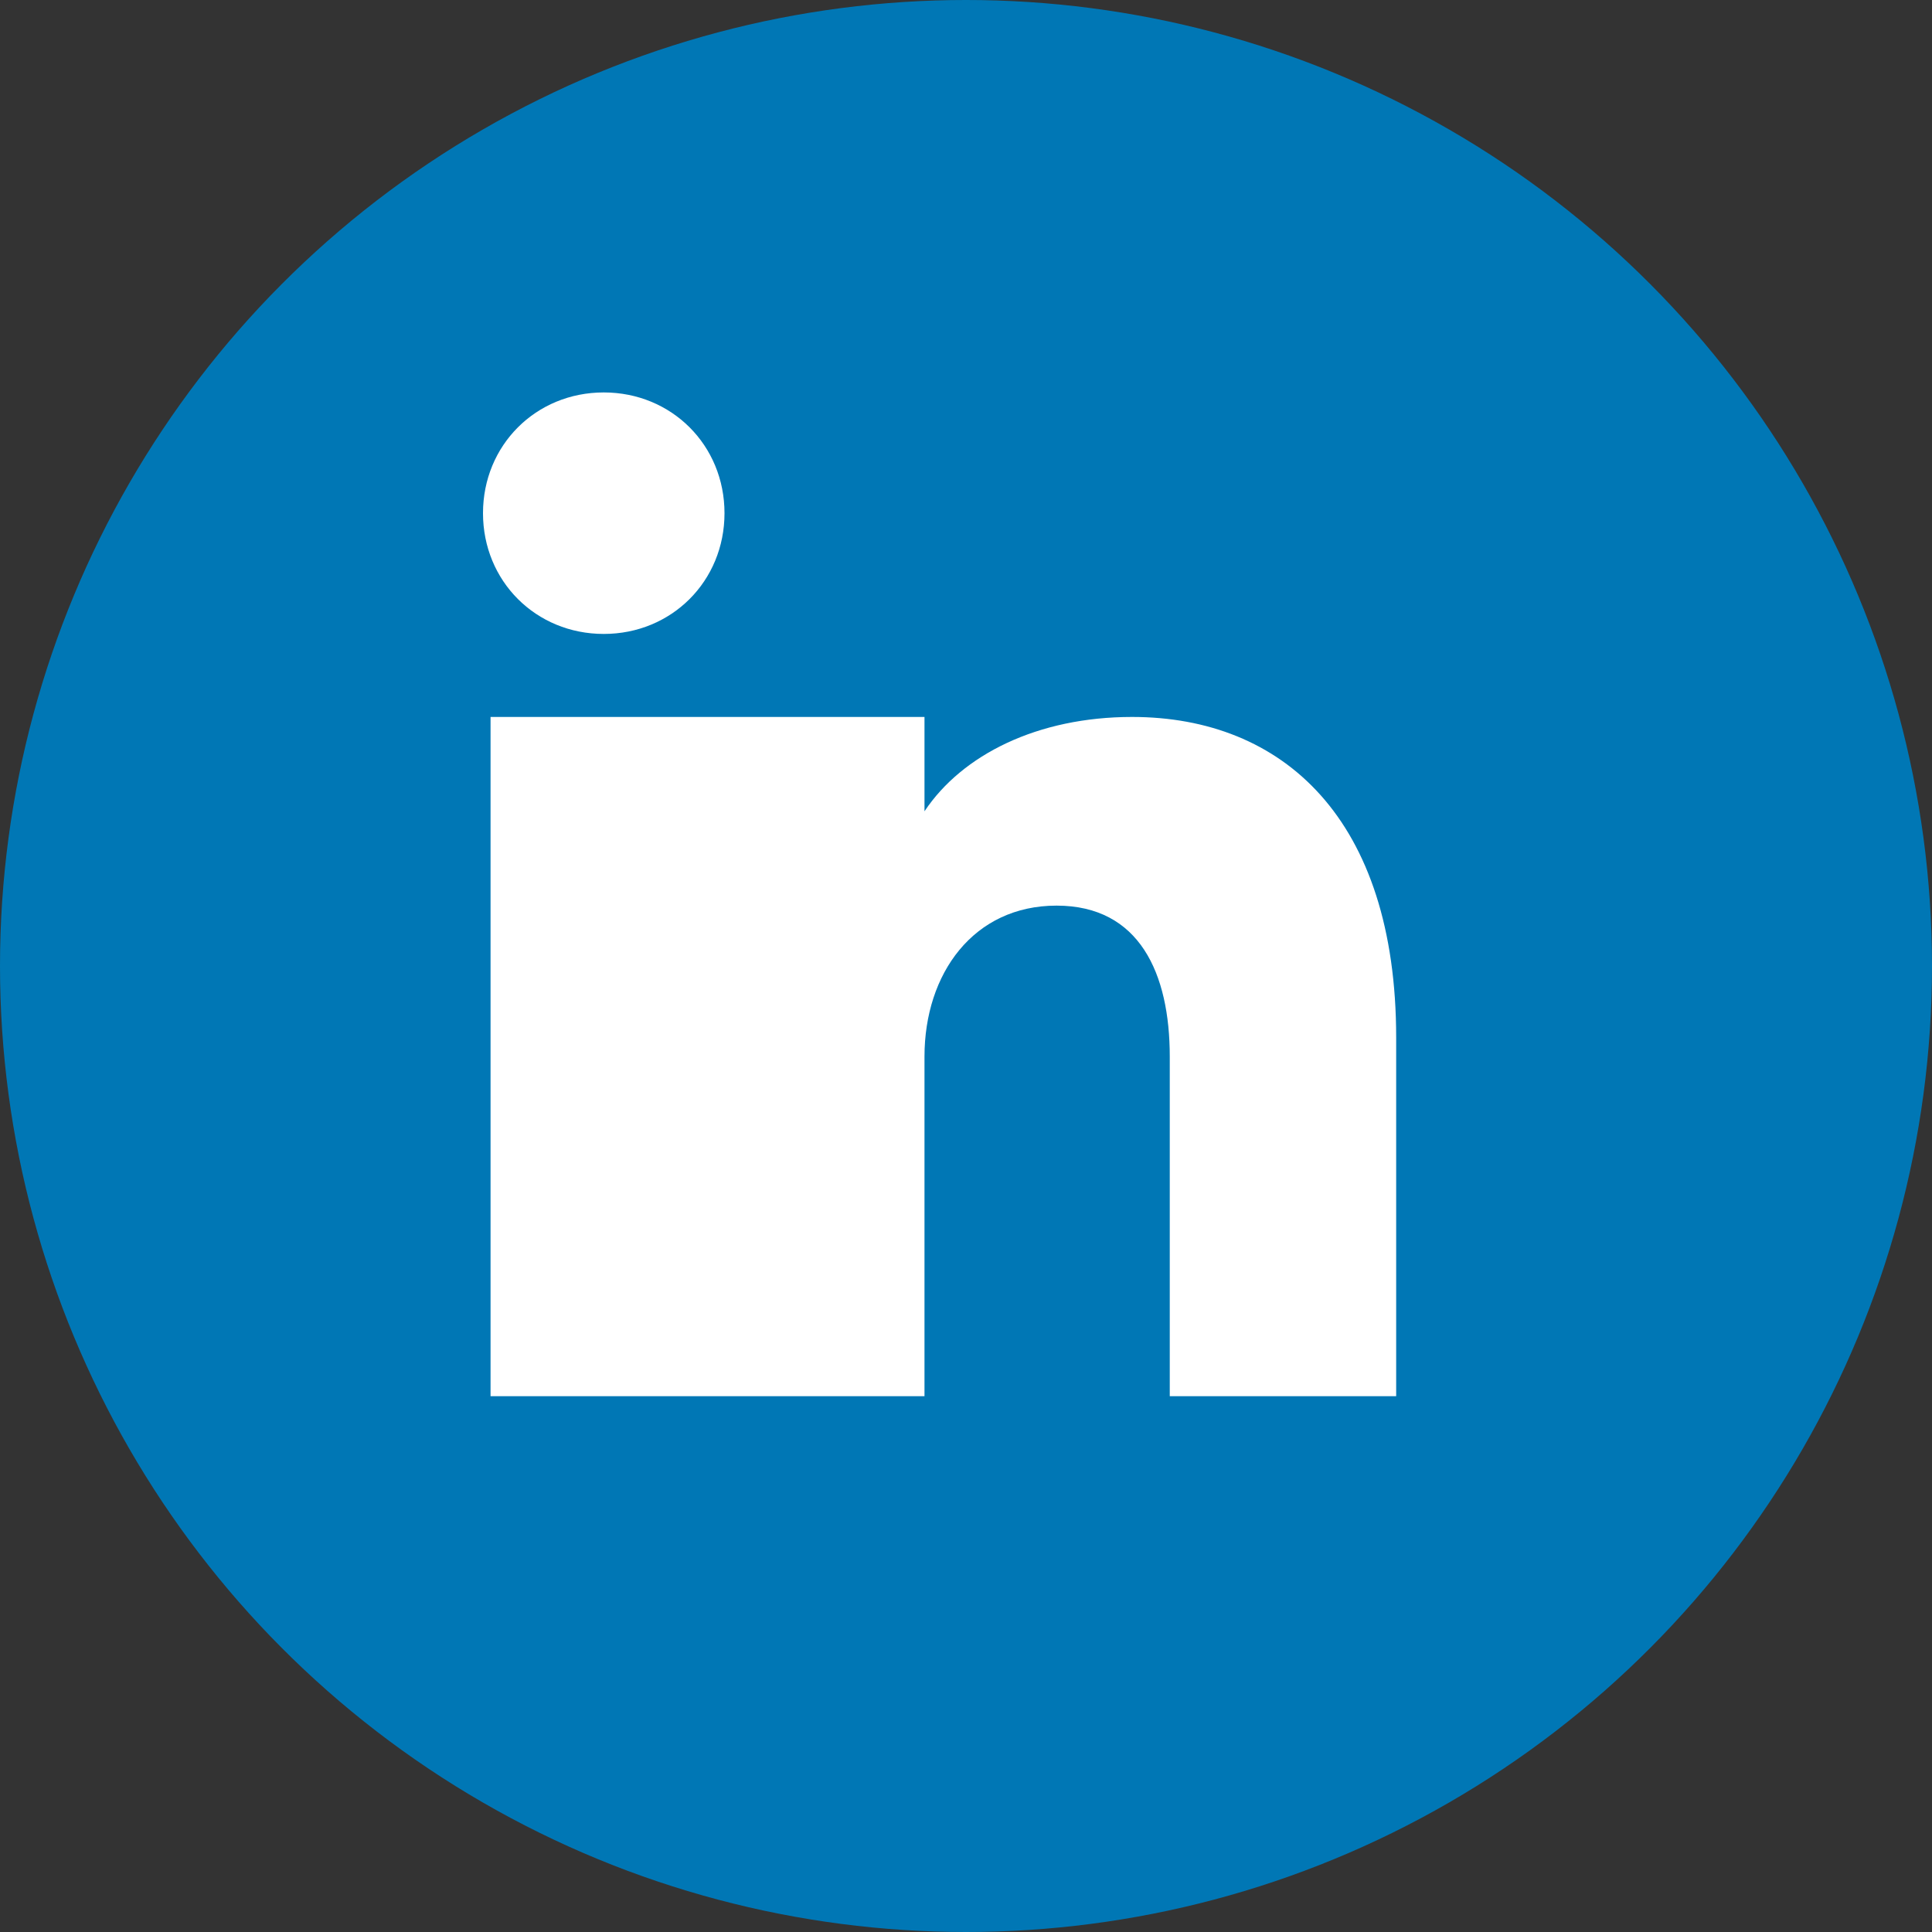 <svg xmlns="http://www.w3.org/2000/svg" viewBox="0 0 512 512" class="ionicon">
    <rect x="0" y="0" width="512" height="512" fill="#333333" stroke="none"/>
    <!-- Blue Circle Background -->
    <circle cx="256" cy="256" r="256" fill="#0077B5" />

    <!-- "in" Logo -->
    <path
            d="M190 370h-60V190h60v180zm-30-202c-18 0-32-14-32-32s14-32 32-32 32 14 32 32-14 32-32 32zm210 202h-60v-90c0-22-8-40-30-40s-35 18-35 40v90h-60V190h60v25c10-15 30-25 55-25 40 0 70 27 70 85v95z"
            fill="#fff"
    />
</svg>
